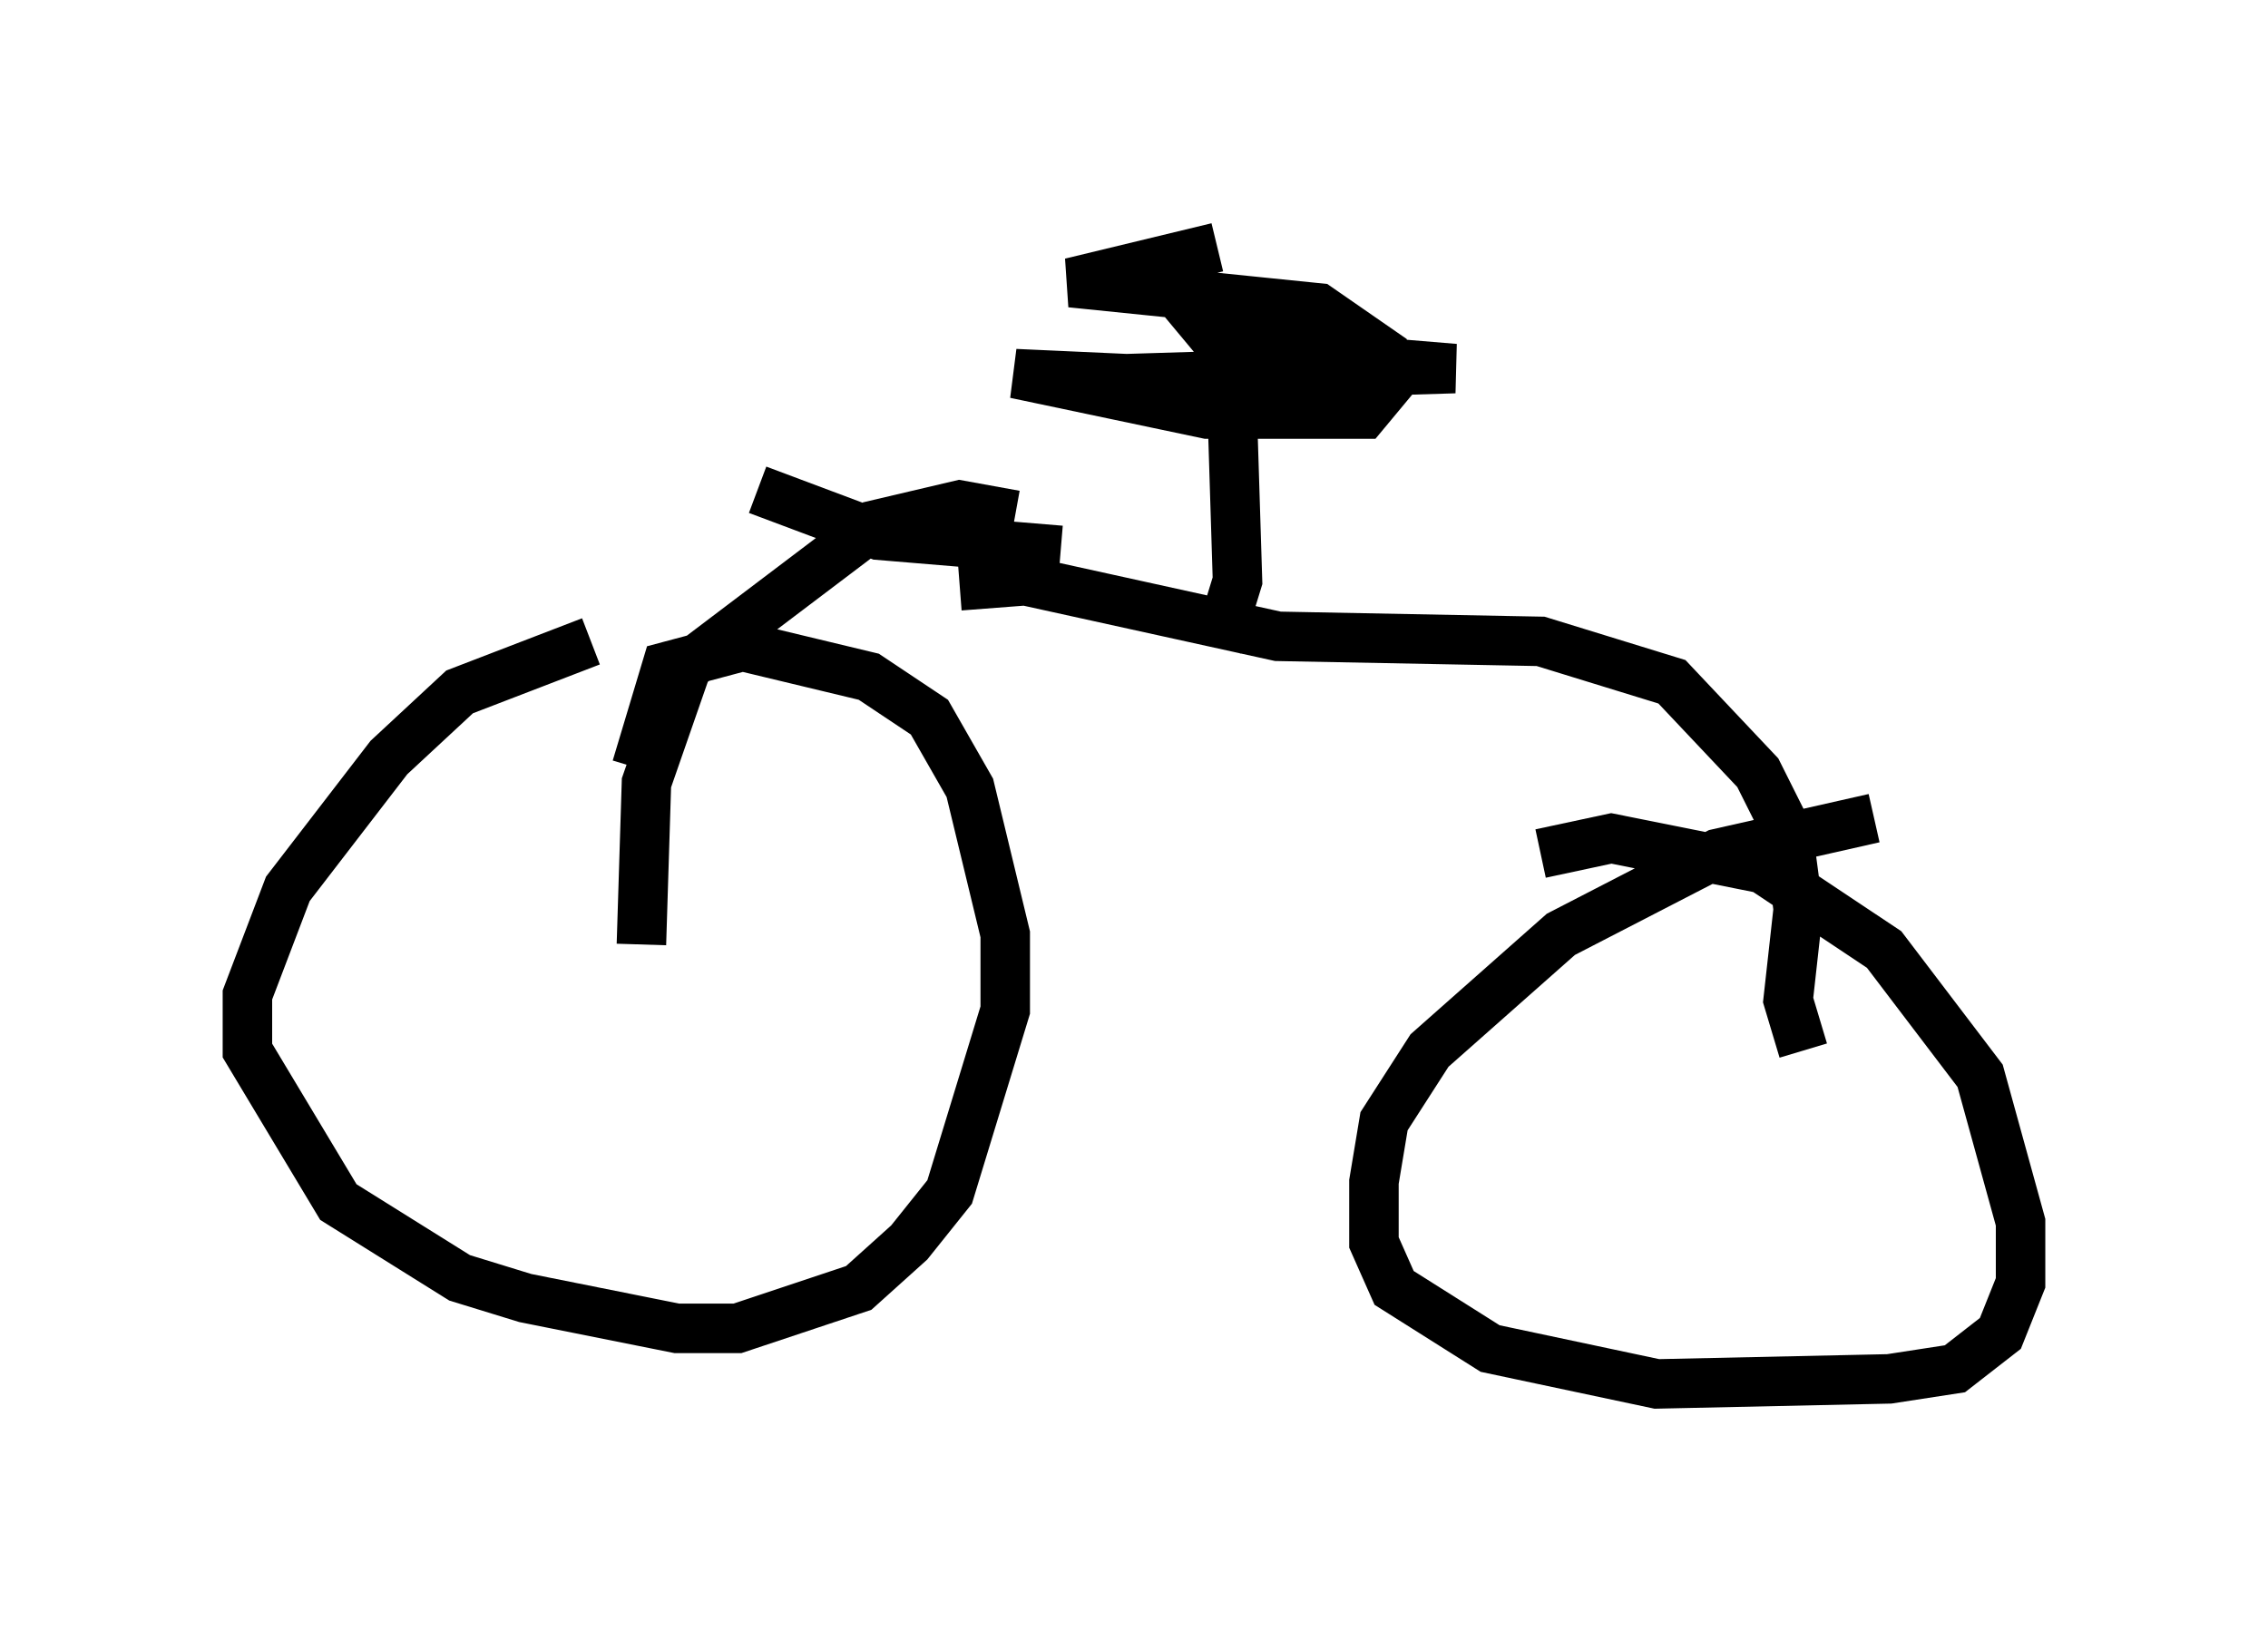 <?xml version="1.0" encoding="utf-8" ?>
<svg baseProfile="full" height="32.969" version="1.1" width="45.832" xmlns="http://www.w3.org/2000/svg" xmlns:ev="http://www.w3.org/2001/xml-events" xmlns:xlink="http://www.w3.org/1999/xlink"><defs /><rect fill="white" height="32.969" width="45.832" x="0" y="0" /><path d="M15.311, 12.758 m-3.369, 0.204 l-2.654, 1.021 -1.429, 1.327 l-2.042, 2.654 -0.817, 2.144 l0.0, 1.123 1.838, 3.063 l2.45, 1.531 1.327, 0.408 l3.063, 0.613 1.225, 0.0 l2.45, -0.817 1.021, -0.919 l0.817, -1.021 1.123, -3.675 l0.0, -1.531 -0.715, -2.96 l-0.817, -1.429 -1.225, -0.817 l-2.552, -0.613 -1.531, 0.408 l-0.613, 2.042 m25.011, 1.021 l-3.165, 0.715 -3.165, 1.633 l-2.654, 2.348 -0.919, 1.429 l-0.204, 1.225 0.0, 1.225 l0.408, 0.919 1.94, 1.225 l3.369, 0.715 4.696, -0.102 l1.327, -0.204 0.919, -0.715 l0.408, -1.021 0.0, -1.225 l-0.817, -2.96 -1.94, -2.552 l-2.45, -1.633 -3.063, -0.613 l-1.429, 0.306 m-18.171, 1.838 l0.102, -3.267 0.817, -2.348 l3.777, -2.858 1.735, -0.408 l1.123, 0.204 m15.925, 10.821 l-0.306, -1.021 0.204, -1.838 l-0.204, -1.531 -0.613, -1.225 l-1.735, -1.838 -2.654, -0.817 l-5.308, -0.102 -5.104, -1.123 l-1.327, 0.102 m5.206, 1.225 l0.408, -1.327 -0.102, -3.267 m0.919, -0.102 l-2.042, -2.45 3.165, 1.327 l2.45, 0.204 -6.635, 0.204 l-2.246, -0.102 3.879, 0.817 l3.165, 0.0 0.51, -0.613 l-0.102, -0.613 -1.327, -0.919 l-5.002, -0.51 2.96, -0.715 m-3.165, 6.125 l-3.675, -0.306 -2.45, -0.919 " fill="none" stroke="black" stroke-width="1" /></svg>